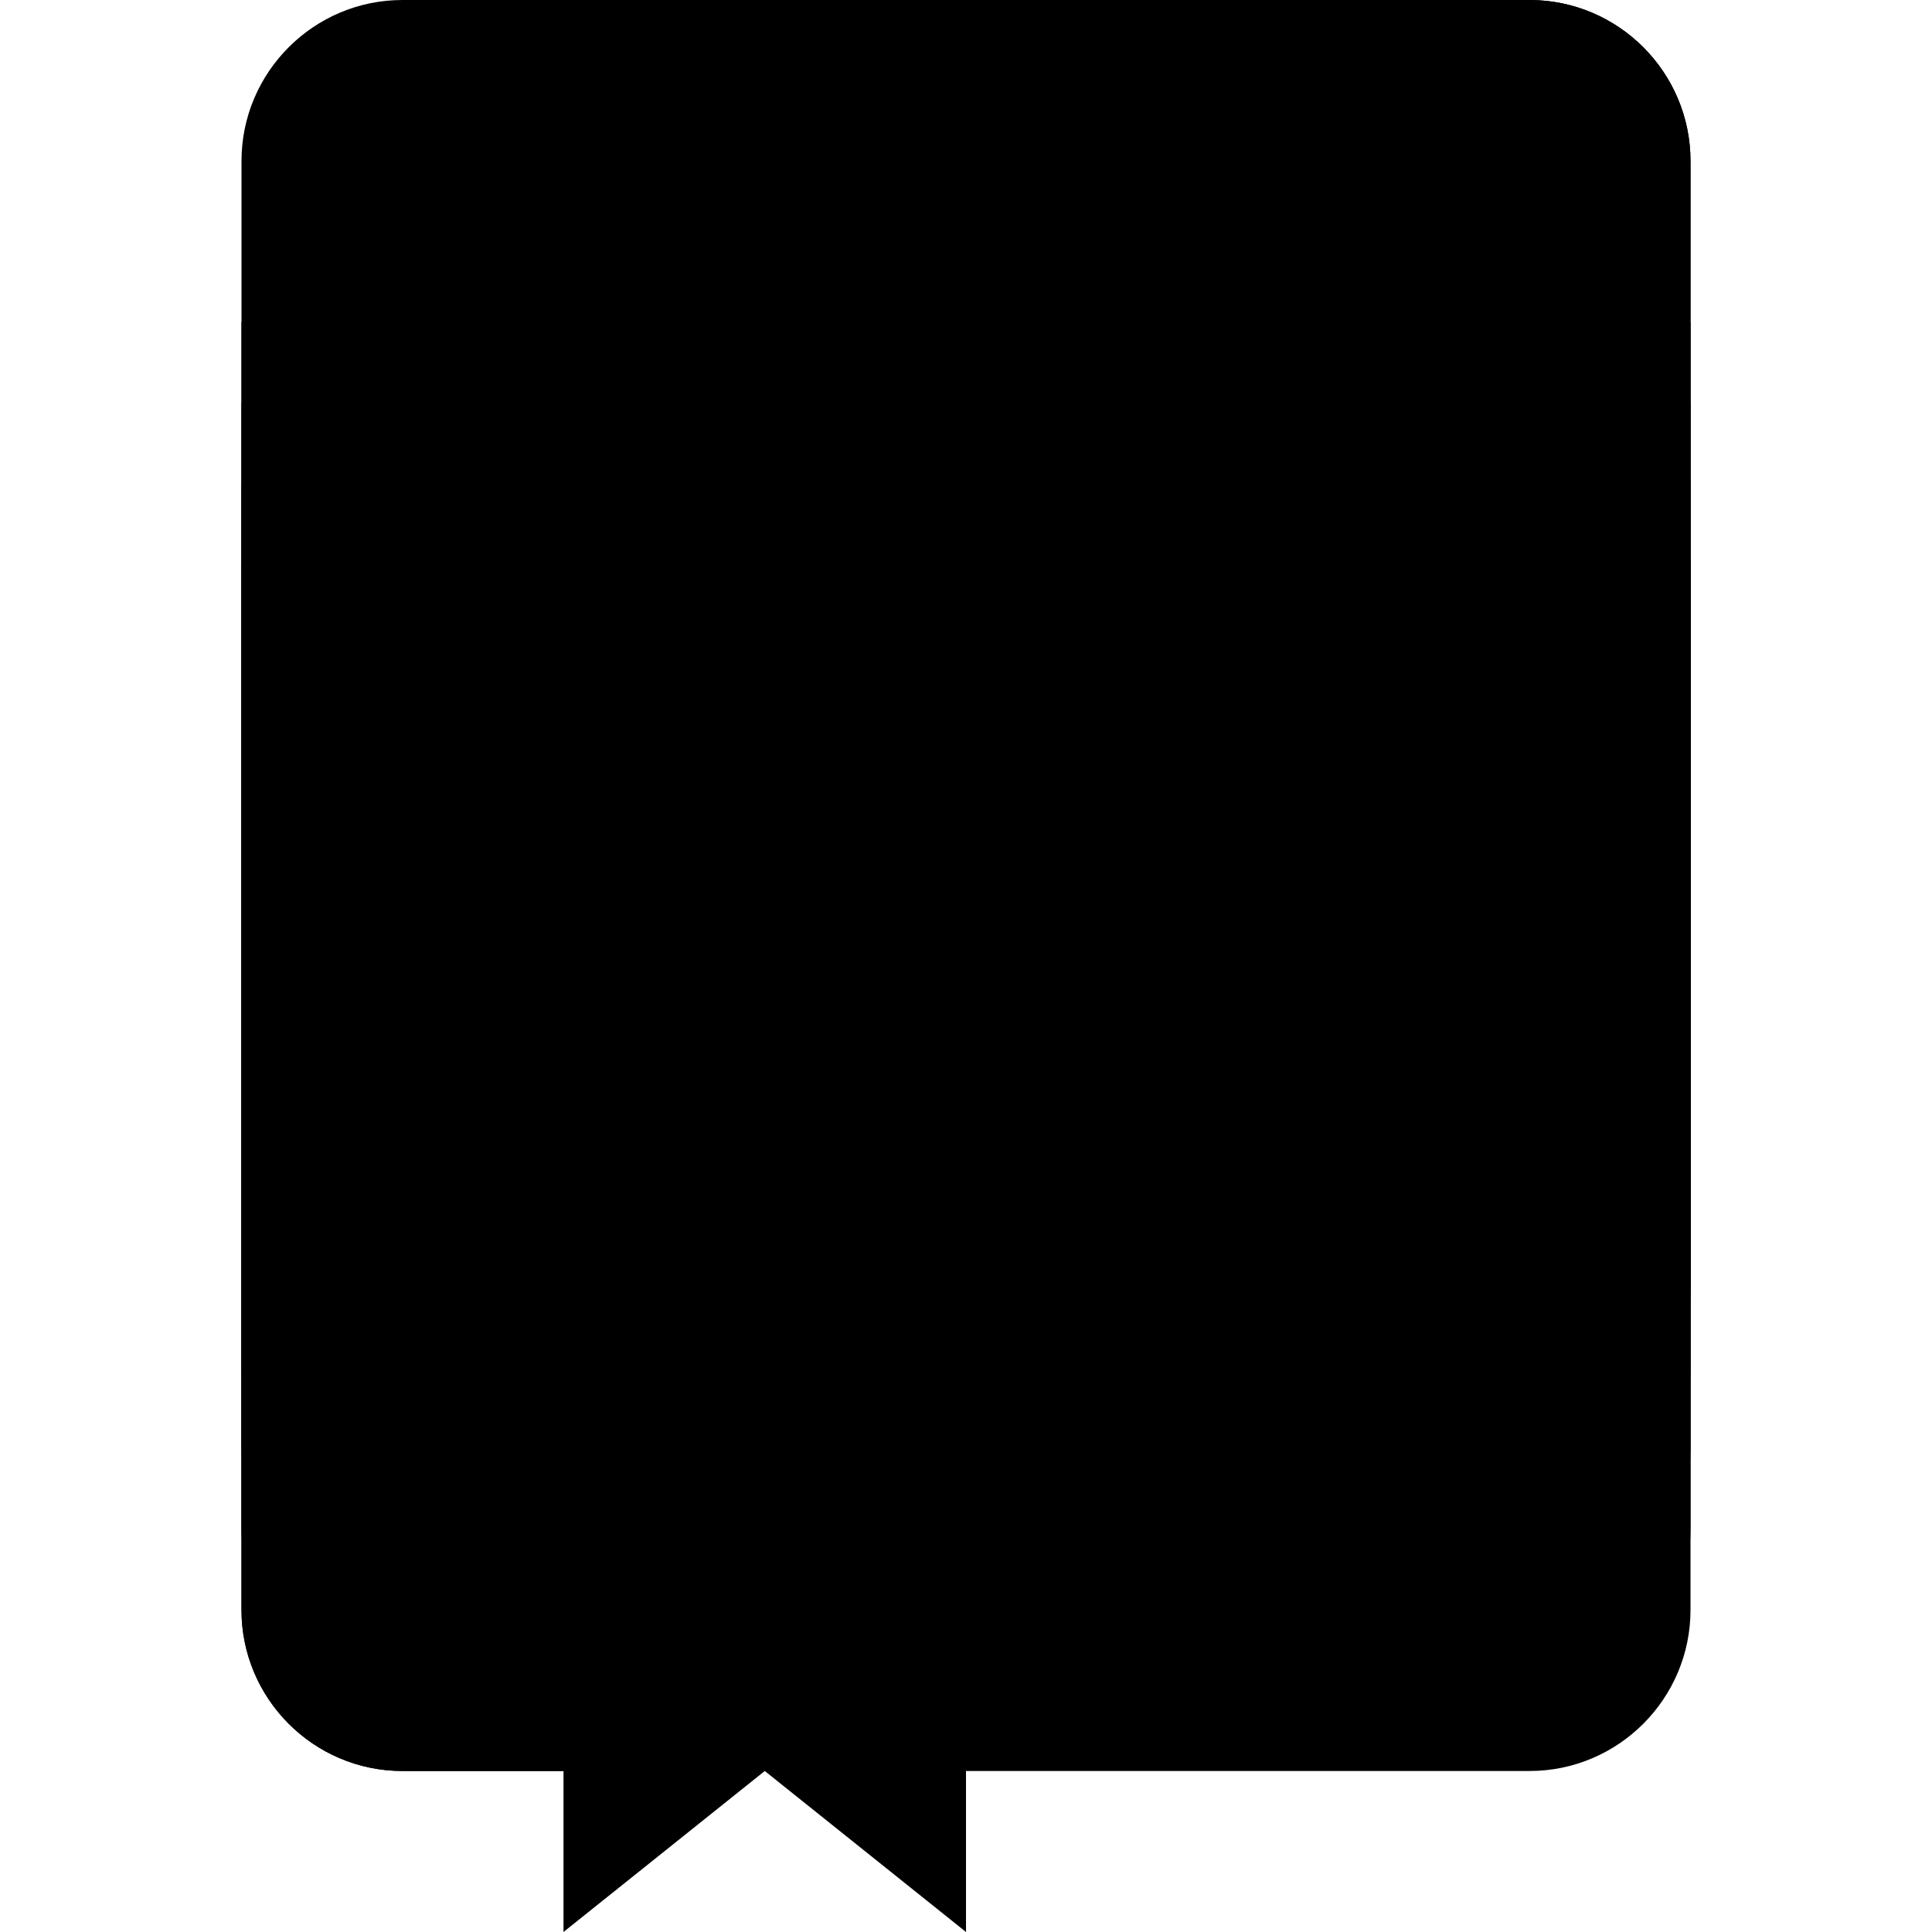 <svg xmlns="http://www.w3.org/2000/svg" viewBox="0 0 24 24"><path d="M3 7v13c0 1.1.895 2 2 2h14c1.105 0 2-.9 2-2V7H3z"/><path d="M3 6v13c0 1.1.895 2 2 2h14c1.105 0 2-.9 2-2V6H3z"/><path d="M3 5v13c0 1.1.895 2 2 2h14c1.105 0 2-.9 2-2V5H3z"/><path d="M3 4v13c0 1.1.895 2 2 2h14c1.105 0 2-.9 2-2V4H3z"/><path d="M5 0C3.895 0 3 .9 3 2v18c0 1.1.895 2 2 2h2v-1H5.5c-.828 0-1.5-.7-1.5-1.5 0-.9.672-1.5 1.5-1.5H19c1.105 0 2-.9 2-2V2c0-1.1-.895-2-2-2H5z"/><path d="M8 0v18h11c1.105 0 2-.9 2-2V2c0-1.1-.895-2-2-2H8zM7 20v4l2.5-2 2.5 2v-4H7zm0-1h5v1H7z"/></svg>
